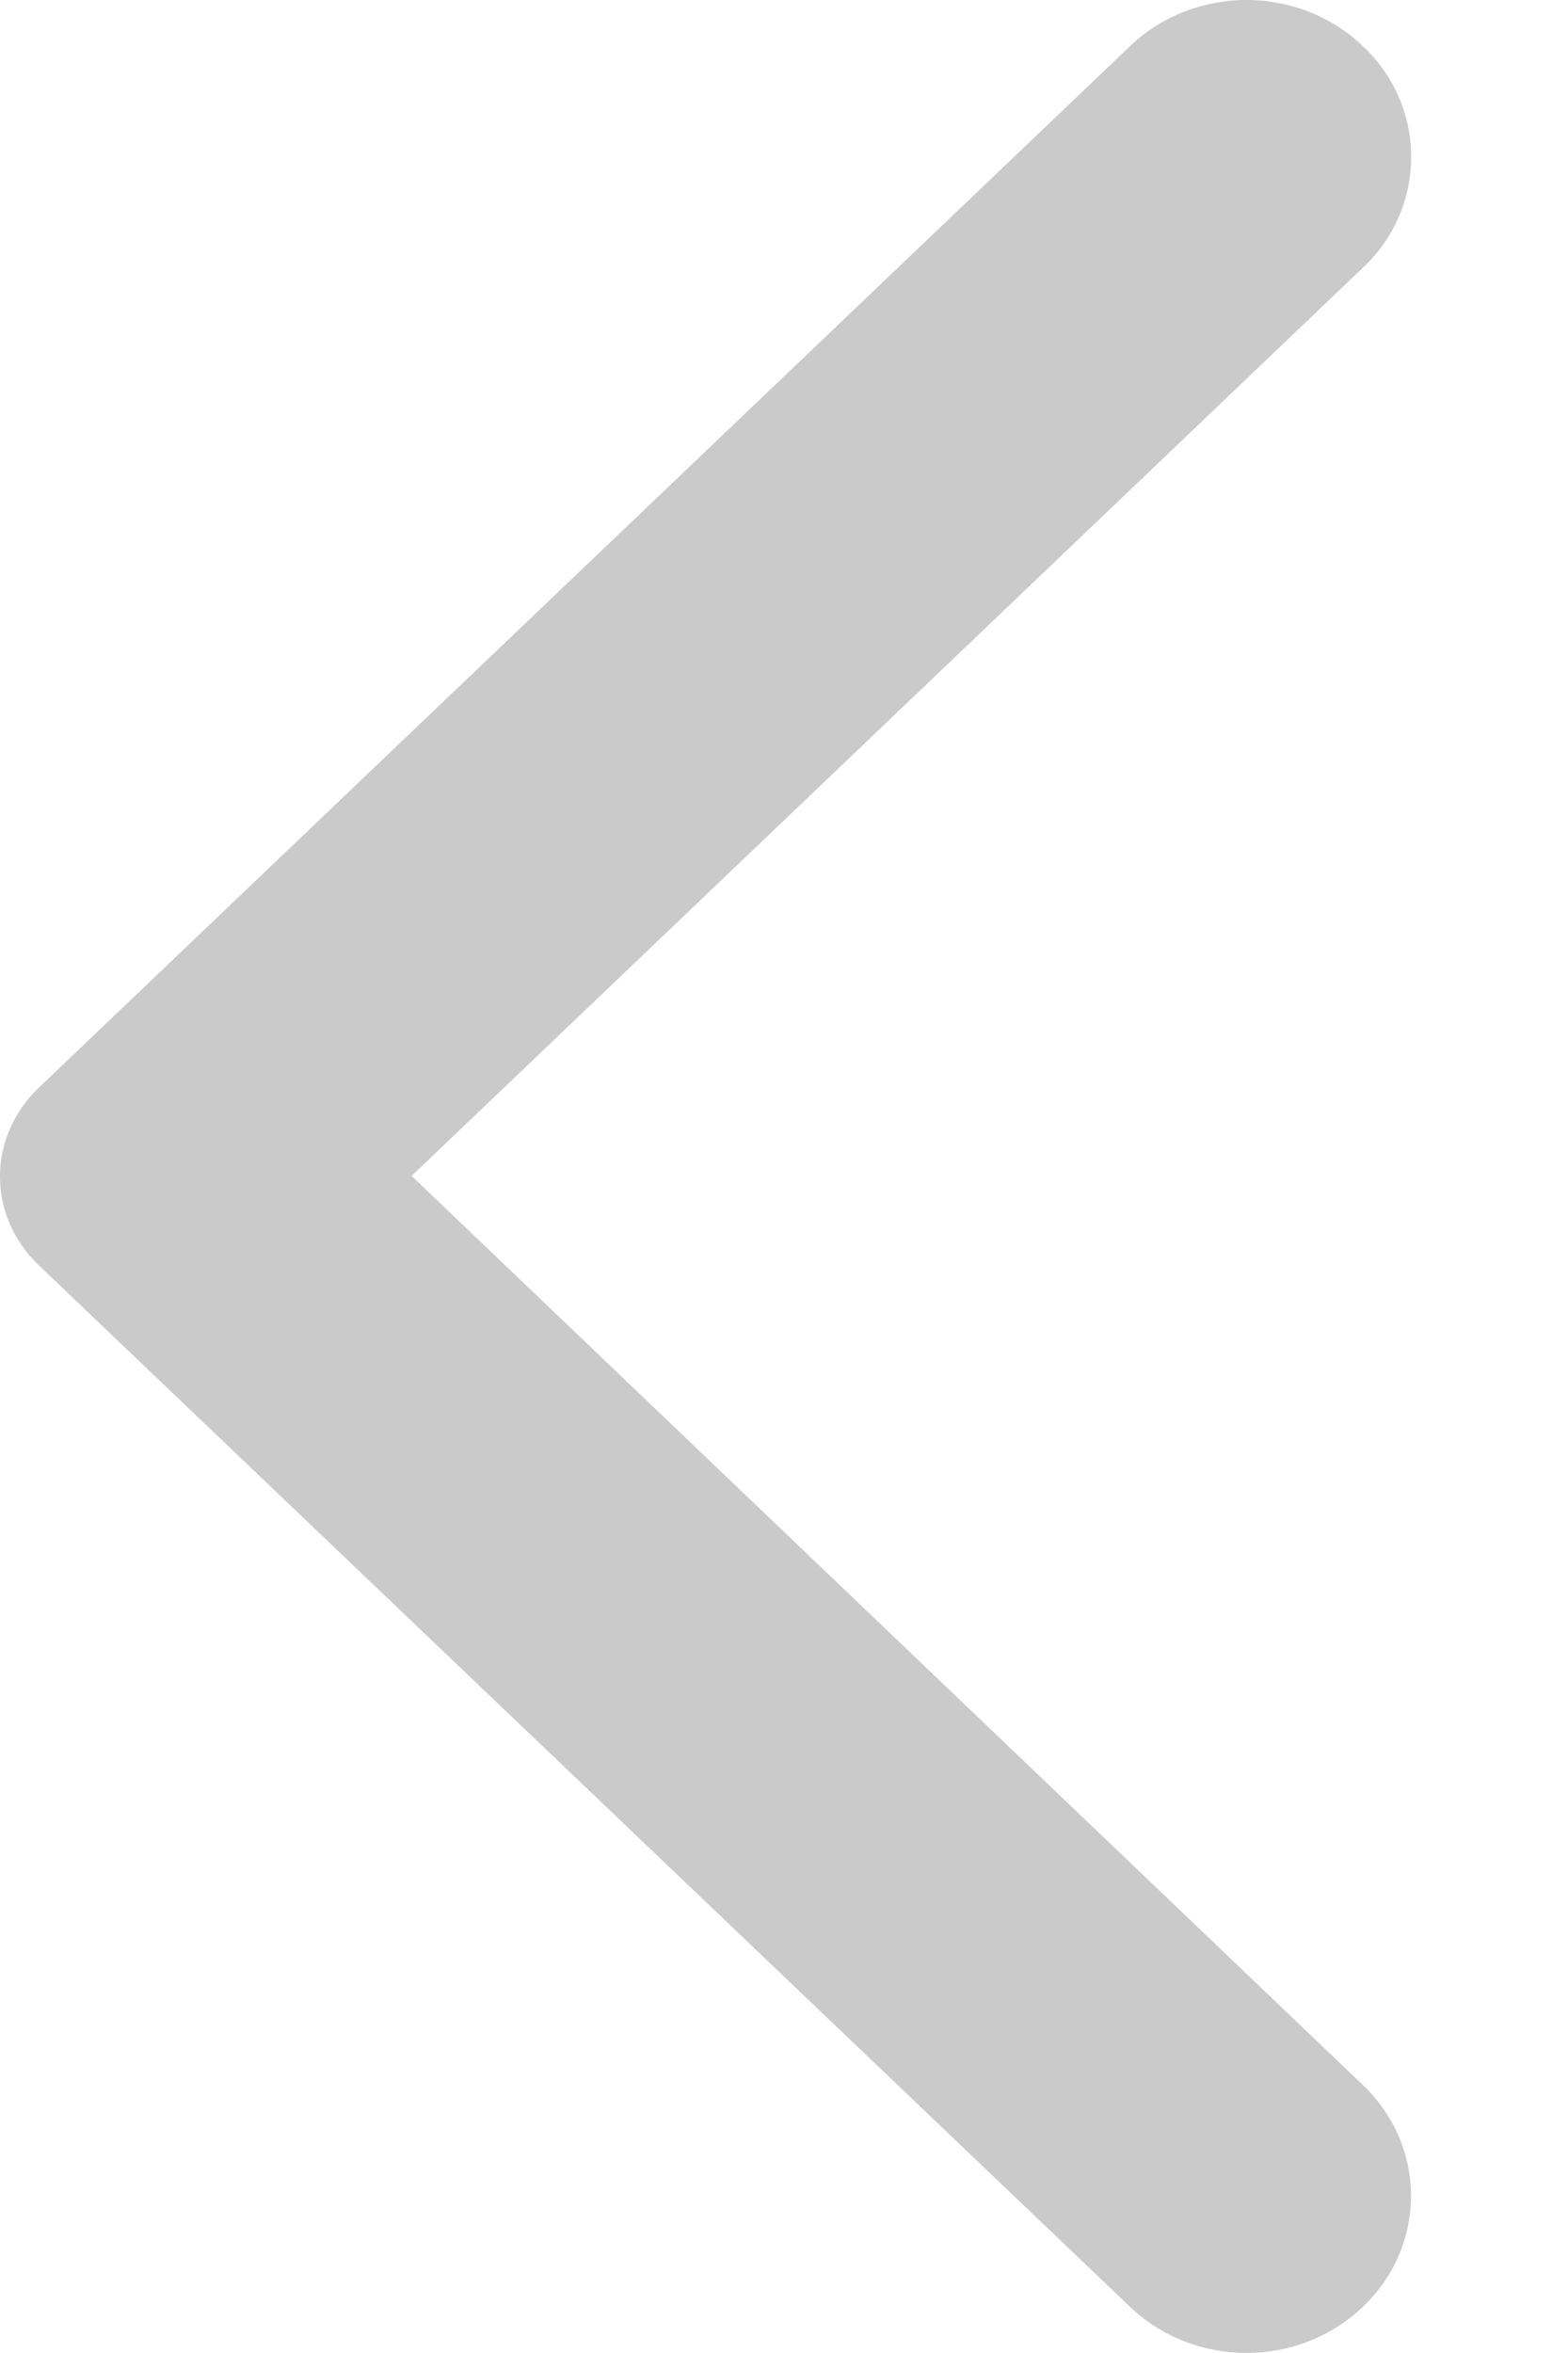 <svg width="8" height="12" viewBox="0 0 8 12" fill="none" xmlns="http://www.w3.org/2000/svg">
<path d="M6.953 0.235C6.875 0.16 6.782 0.101 6.681 0.061C6.579 0.021 6.47 0 6.36 0C6.249 0 6.14 0.021 6.038 0.061C5.937 0.101 5.844 0.16 5.766 0.235L0.196 5.549C0.134 5.608 0.085 5.679 0.051 5.756C0.017 5.833 -6.10352e-05 5.916 -6.10352e-05 6C-6.10352e-05 6.084 0.017 6.167 0.051 6.244C0.085 6.321 0.134 6.392 0.196 6.451L5.766 11.765C6.095 12.078 6.624 12.078 6.953 11.765C7.281 11.452 7.281 10.946 6.953 10.633L2.1 5.997L6.959 1.36C7.281 1.053 7.281 0.542 6.953 0.235Z" fill="#CACACA"/>
</svg>
